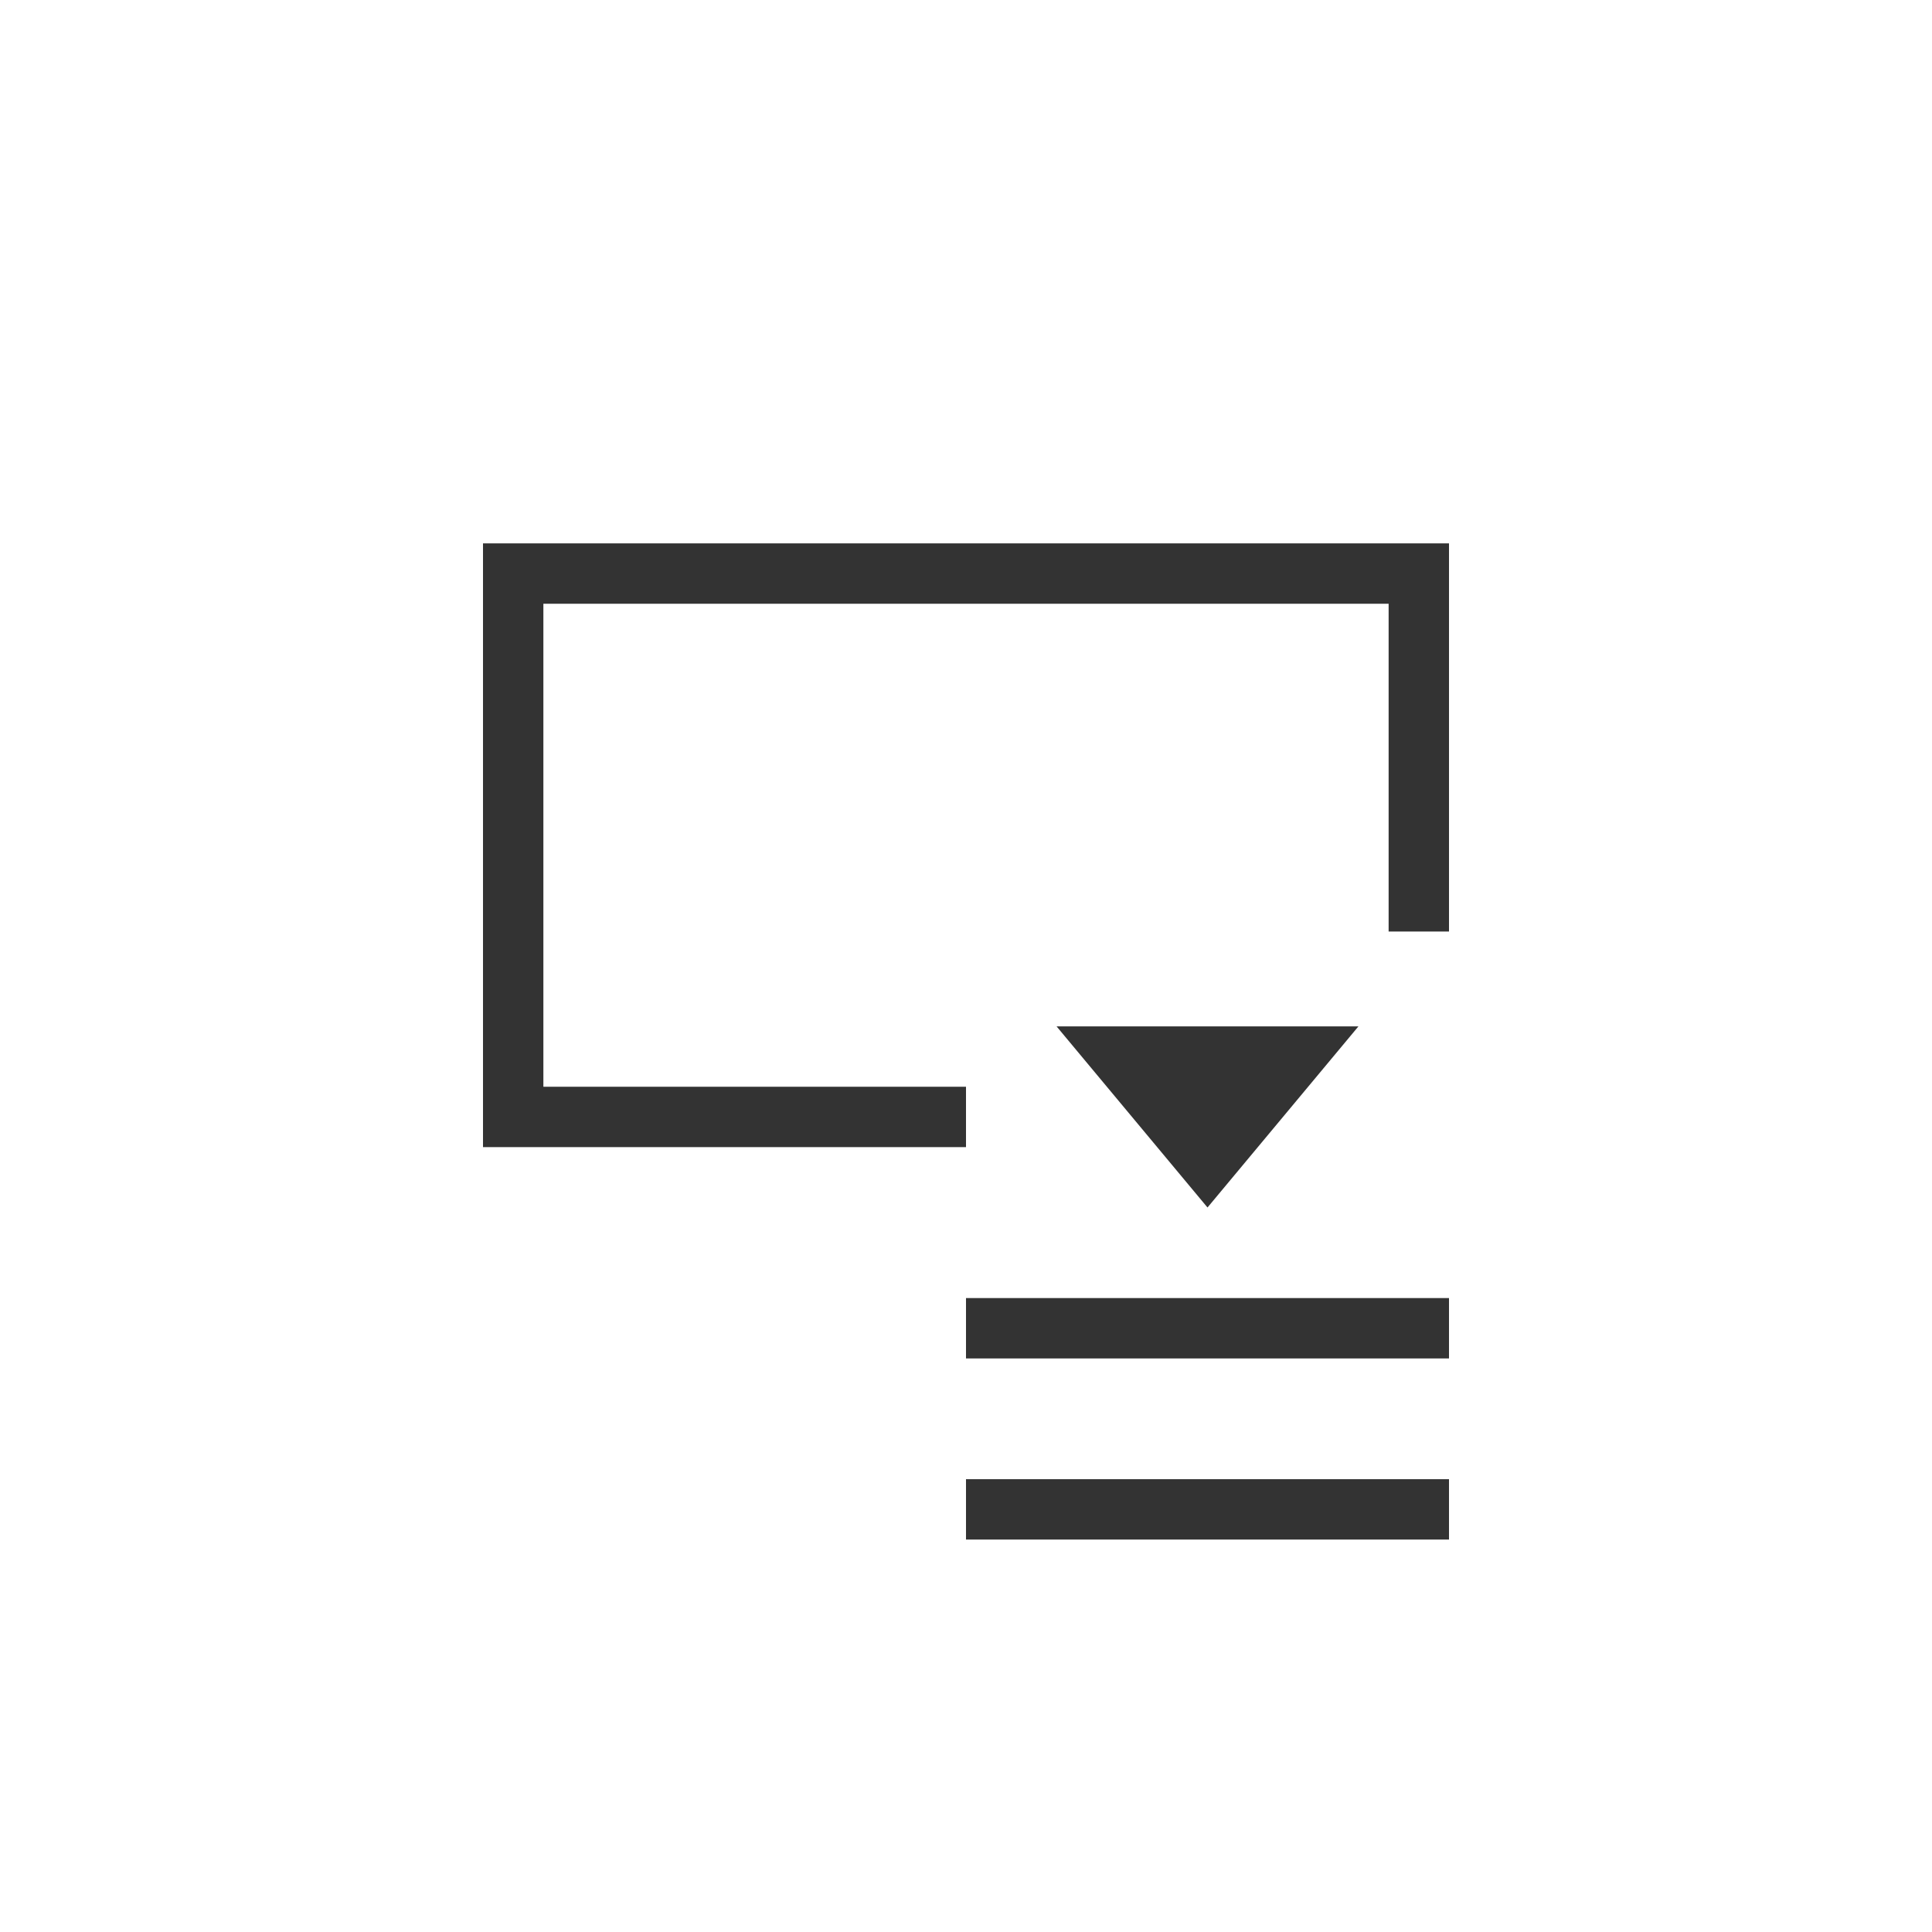 <svg width="32" height="32" viewBox="0 0 32 32" fill="none" xmlns="http://www.w3.org/2000/svg">
<path d="M16 18L9 18L9 10L23 10L23 15.429H24V9L8 9L8 19L16 19V18Z" fill="black" fill-opacity="0.8"/>
<path fill-rule="evenodd" clip-rule="evenodd" d="M24 22.5H16V21.5H24V22.5ZM24 25.5H16V24.5H24V25.5Z" fill="black" fill-opacity="0.8"/>
<path d="M20 20L22.5 17H17.5L20 20Z" fill="black" fill-opacity="0.8"/>
</svg>
